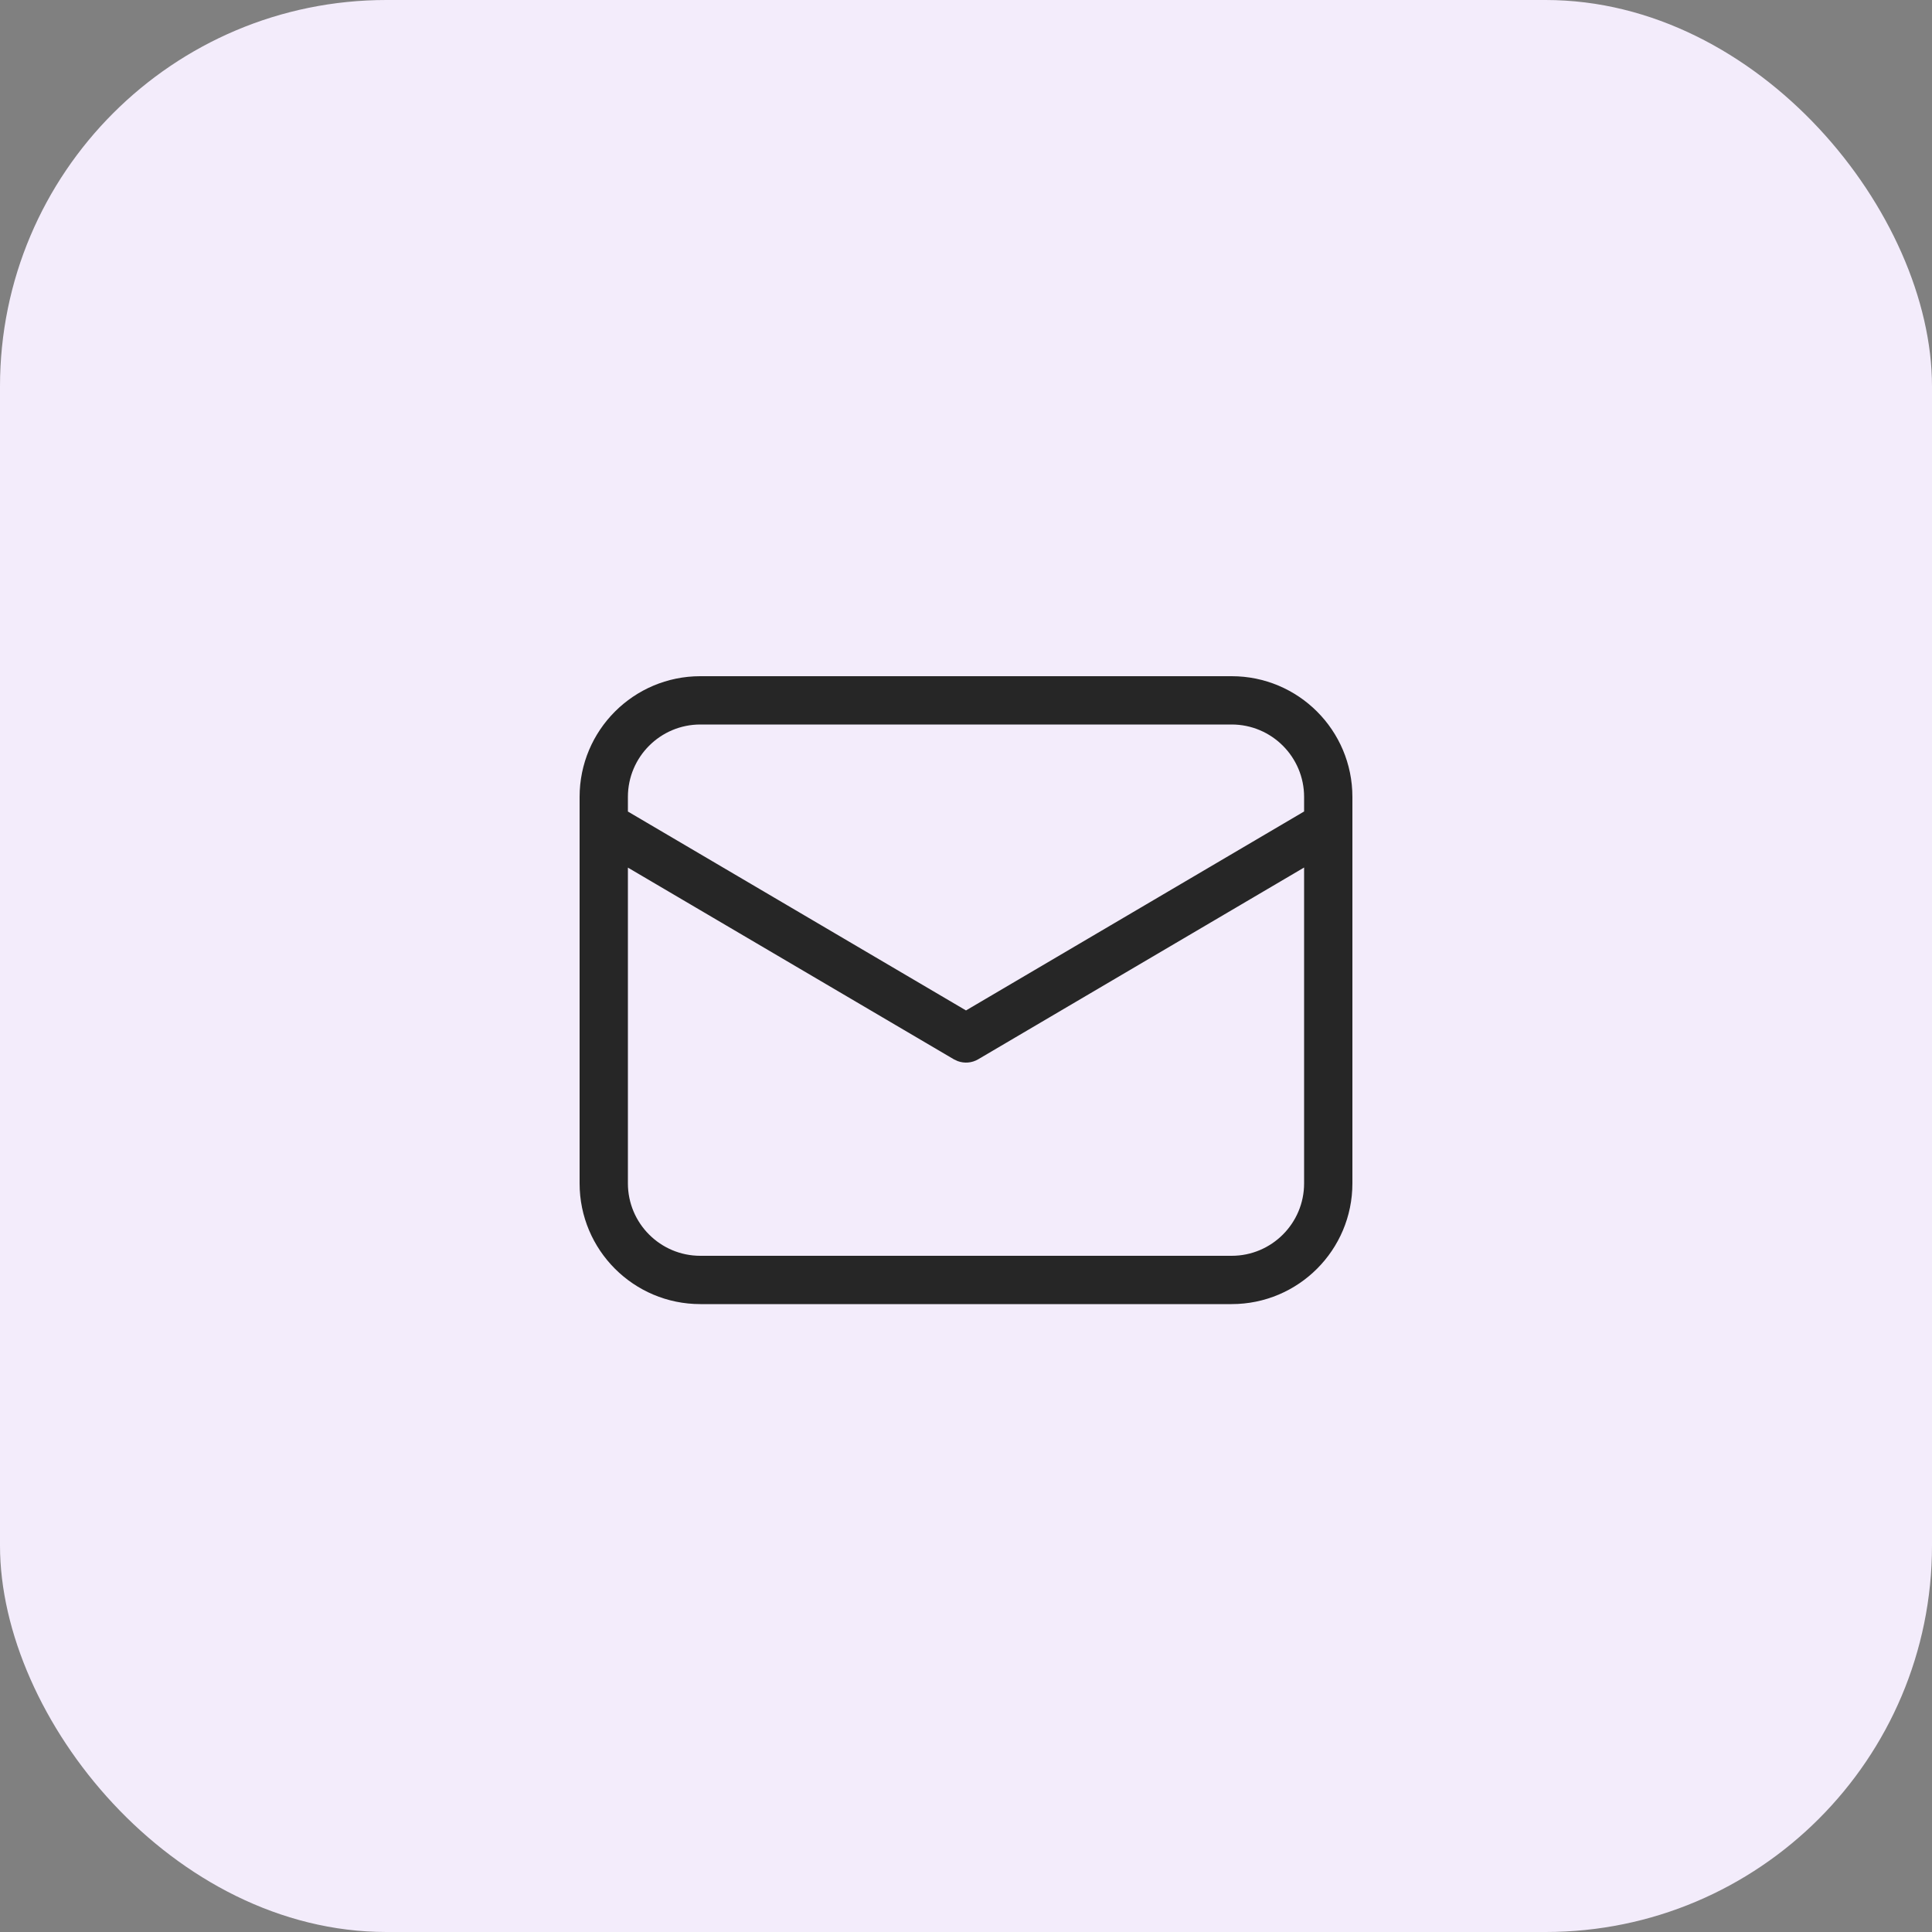 <svg width="40" height="40" viewBox="0 0 40 40" fill="none" xmlns="http://www.w3.org/2000/svg">
<rect x="0" y="0" width="40" height="40" fill="#808080" stroke="none"/>
<rect width="40" height="40" rx="8" fill="#F3ECFB"/>
<path d="M25.5 14C26.881 14 28 15.119 28 16.5V24.5C28 25.881 26.881 27 25.5 27H14.5C13.119 27 12 25.881 12 24.5V16.5C12 15.119 13.119 14 14.5 14H25.5ZM27 17.961L20.253 21.931C20.123 22.008 19.967 22.02 19.828 21.969L19.747 21.931L13 17.963V24.5C13 25.328 13.672 26 14.5 26H25.5C26.328 26 27 25.328 27 24.5V17.961ZM25.5 15H14.5C13.672 15 13 15.672 13 16.5V16.802L20 20.92L27 16.801V16.5C27 15.672 26.328 15 25.5 15Z" fill="#262626"/>
</svg>
